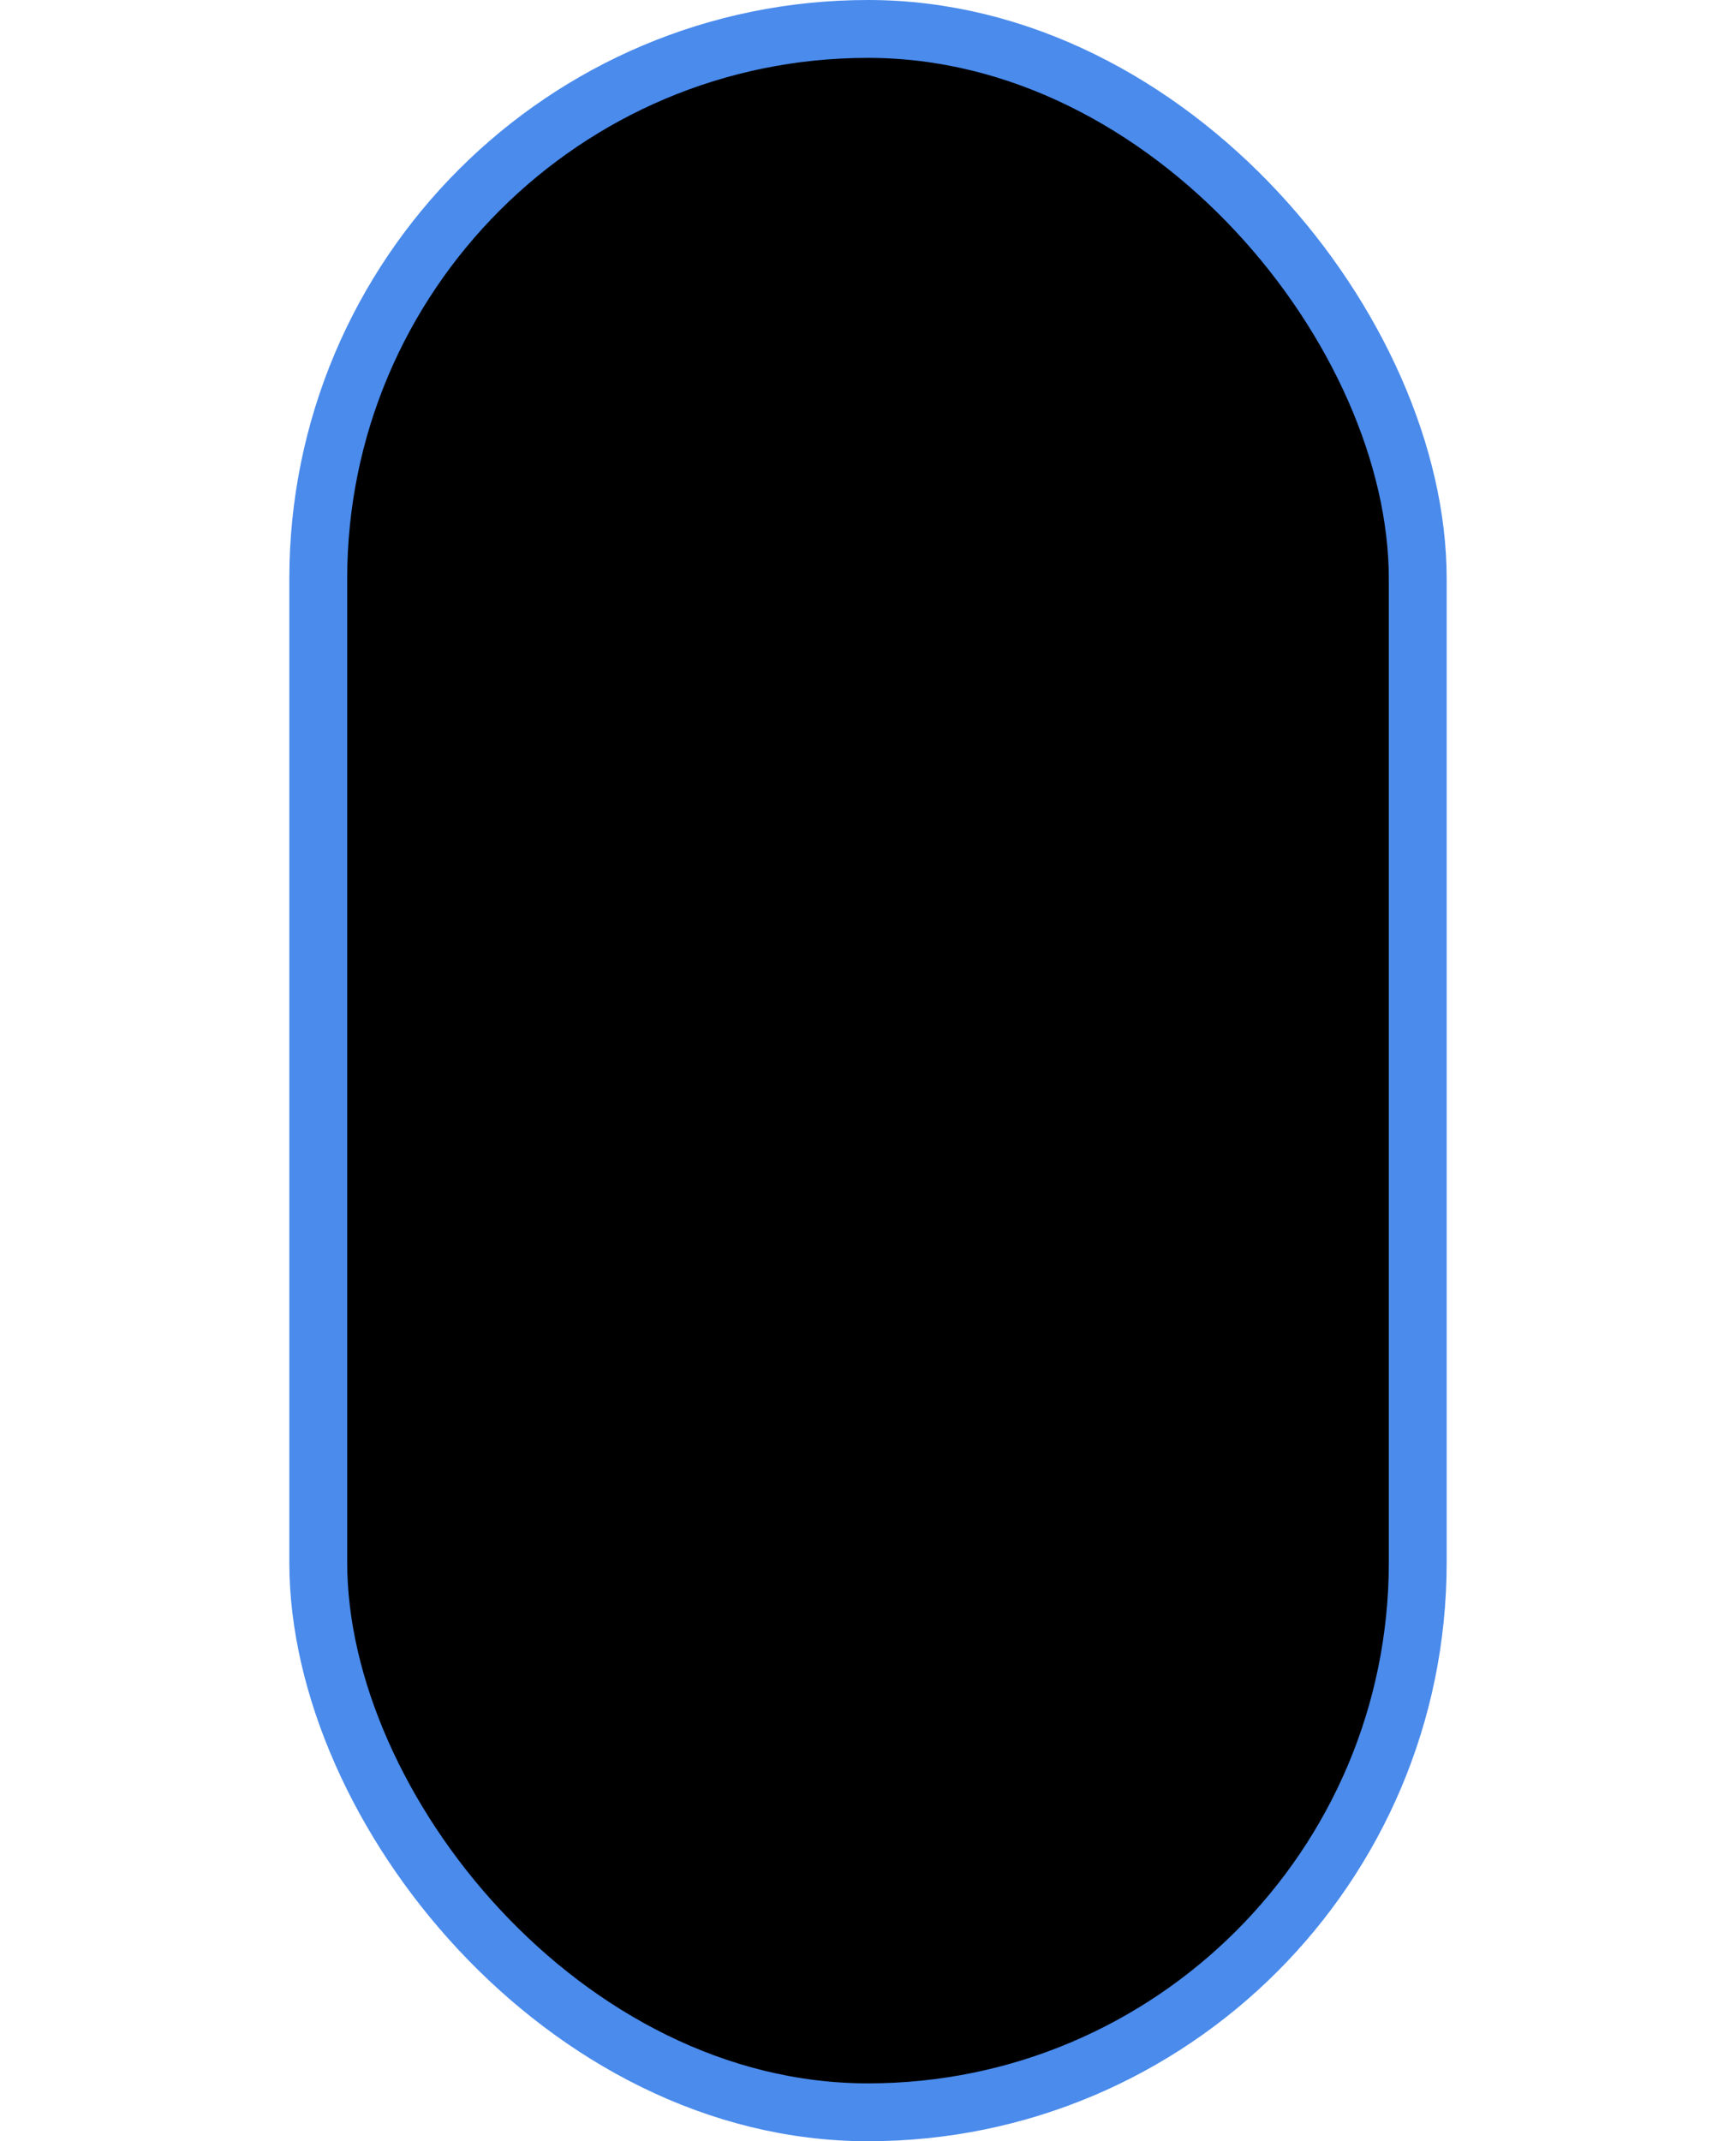 <svg width="30" height="37" viewBox="0 0 30 37"  xmlns="http://www.w3.org/2000/svg">
<rect x="5.5" y="0.5" width="19" height="36" rx="9.5" stroke="#4A8BEC"/>
<g filter="url(#filter0_d_2082_2)">
<circle cx="15" cy="11" r="5" />
</g>
<defs>
<filter id="filter0_d_2082_2" x="0" y="0" width="30" height="30" filterUnits="userSpaceOnUse" color-interpolation-filters="sRGB">
<feFlood flood-opacity="0" result="BackgroundImageFix"/>
<feColorMatrix in="SourceAlpha" type="matrix" values="0 0 0 0 0 0 0 0 0 0 0 0 0 0 0 0 0 0 127 0" result="hardAlpha"/>
<feOffset dy="4"/>
<feGaussianBlur stdDeviation="5"/>
<feComposite in2="hardAlpha" operator="out"/>
<feColorMatrix type="matrix" values="0 0 0 0 0.29 0 0 0 0 0.849 0 0 0 0 0.925 0 0 0 0.75 0"/>
<feBlend mode="normal" in2="BackgroundImageFix" result="effect1_dropShadow_2082_2"/>
<feBlend mode="normal" in="SourceGraphic" in2="effect1_dropShadow_2082_2" result="shape"/>
</filter>
</defs>
</svg>
